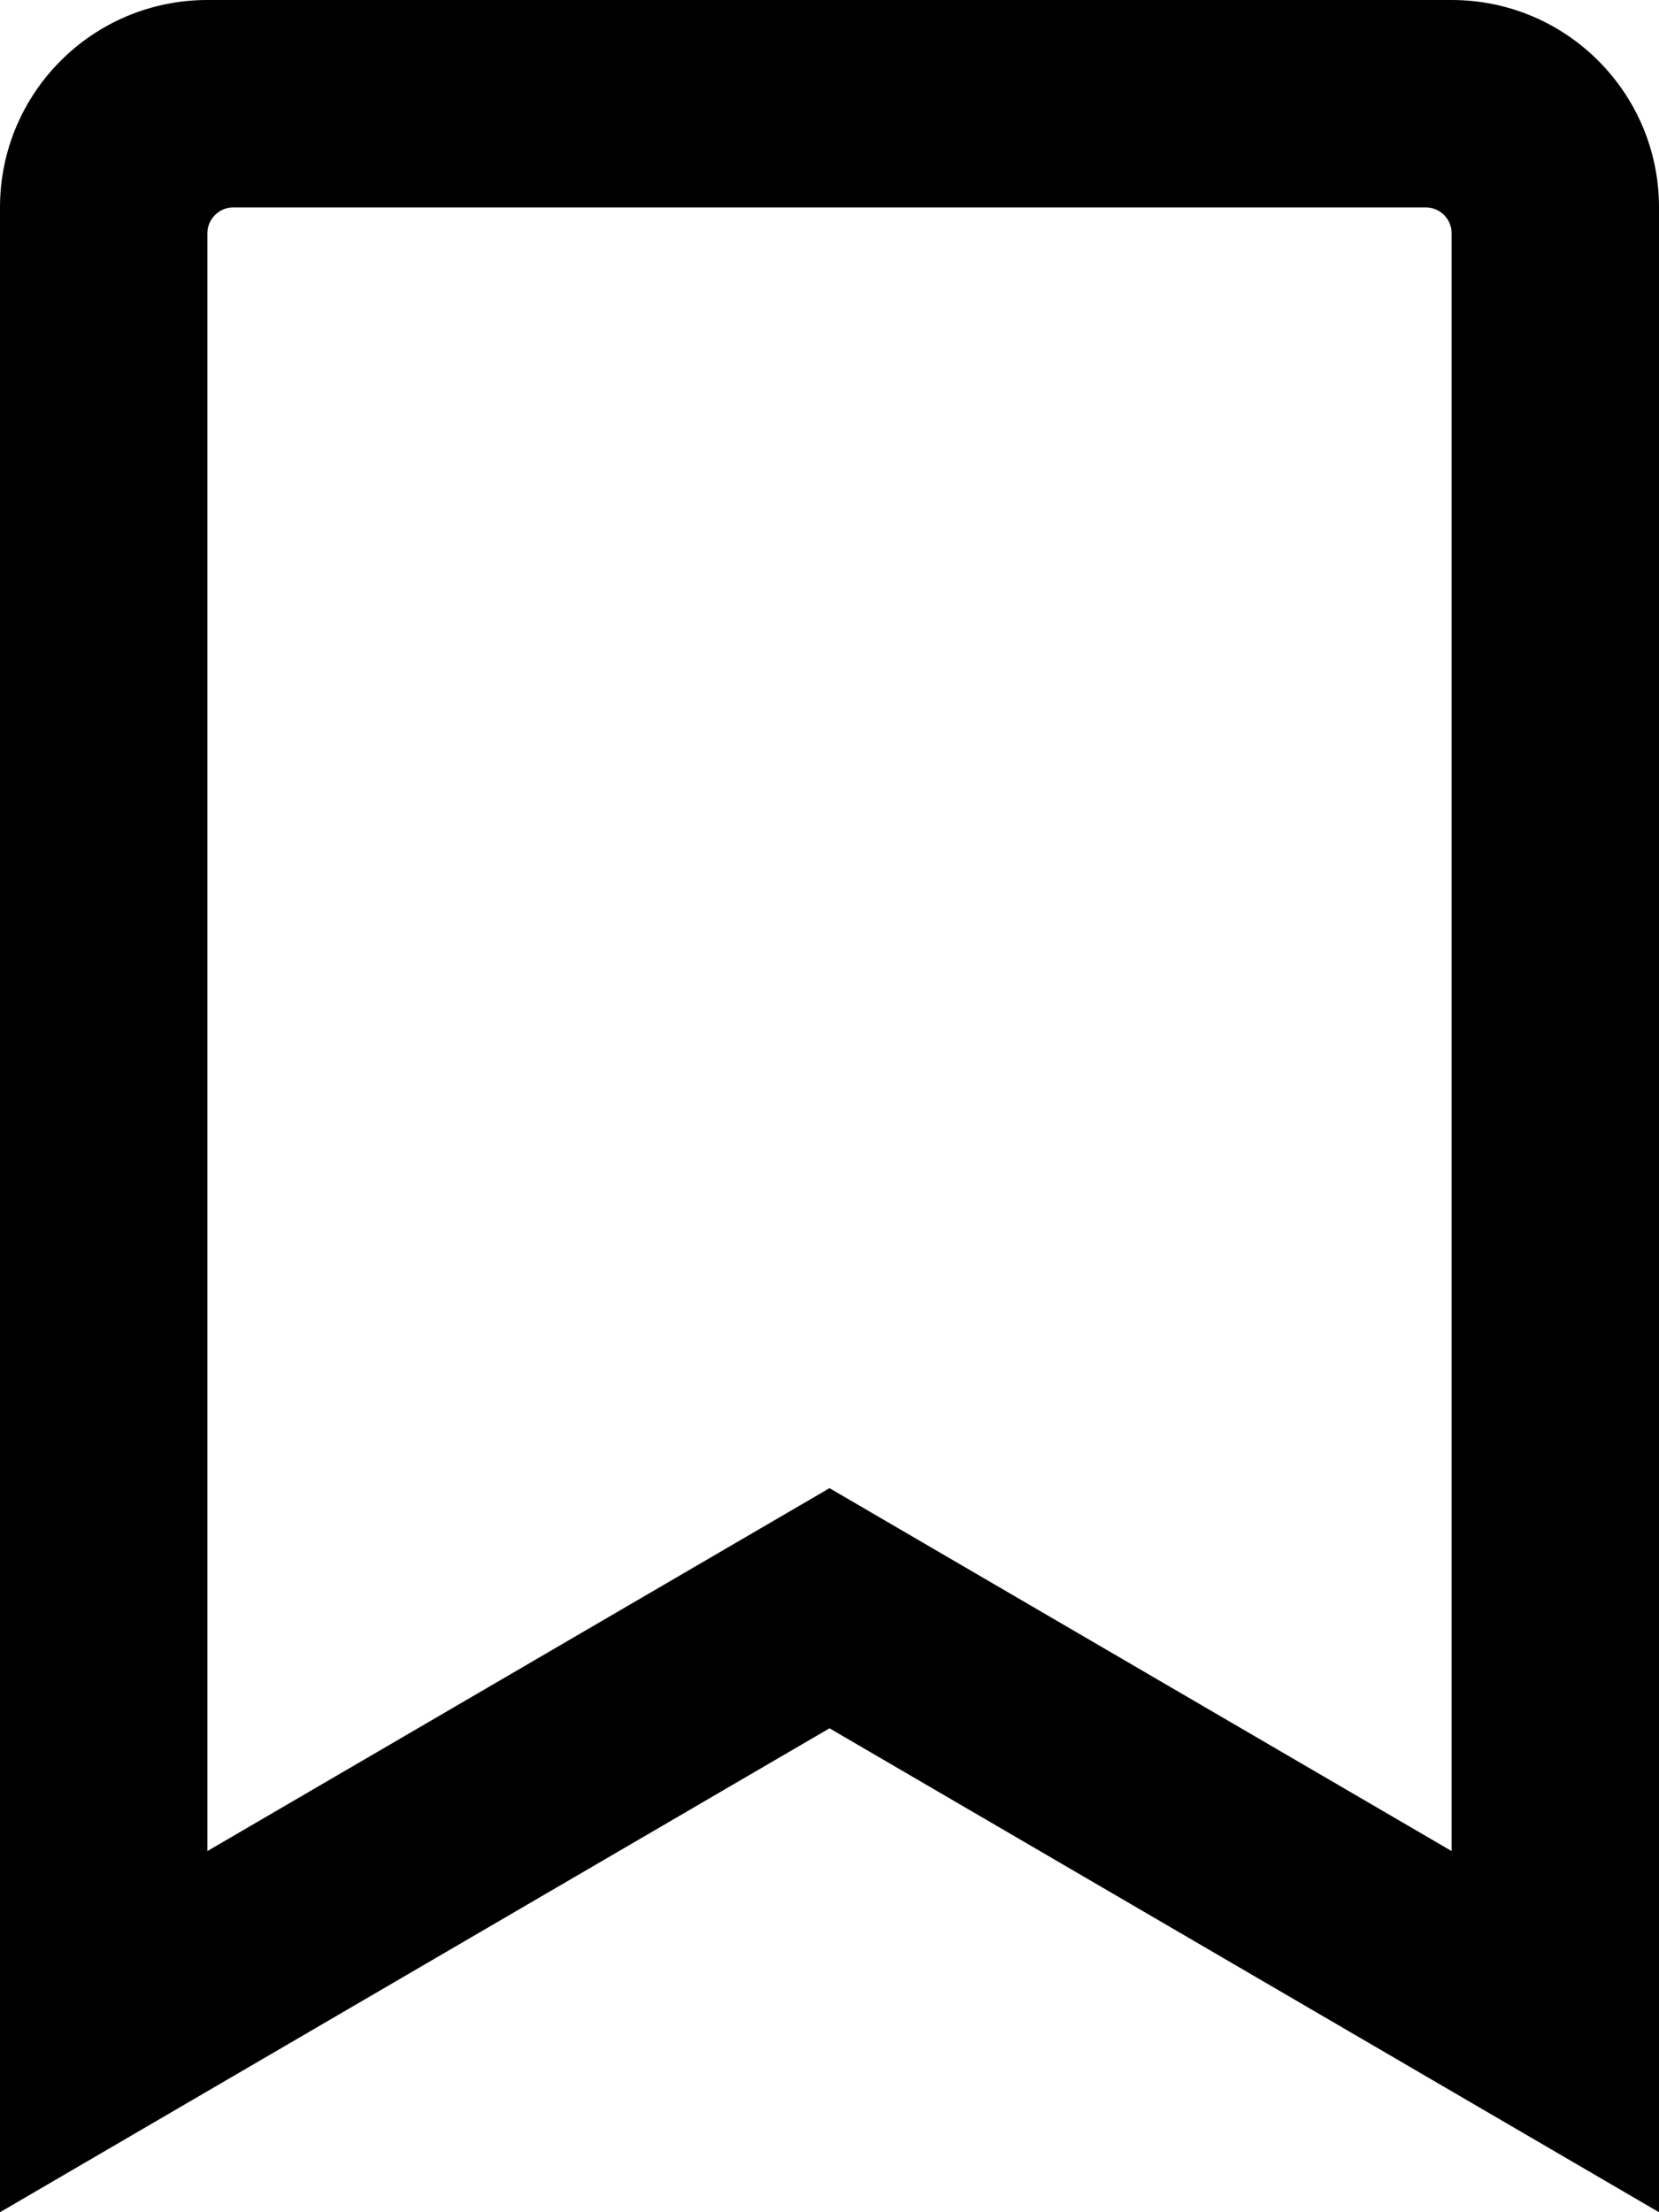 <svg width="15" height="20" viewBox="0 0 15 20" fill="none" xmlns="http://www.w3.org/2000/svg">
<path d="M13.125 0H1.875C0.839 0 0 0.839 0 1.875V20L7.5 15.625L15 20V1.875C15 0.839 14.161 0 13.125 0ZM13.125 16.735L7.5 13.454L1.875 16.735V2.109C1.875 2.047 1.9 1.988 1.944 1.944C1.988 1.9 2.047 1.875 2.109 1.875H12.891C13.02 1.875 13.125 1.98 13.125 2.109V16.735Z" fill="currentColor"/>
</svg>
